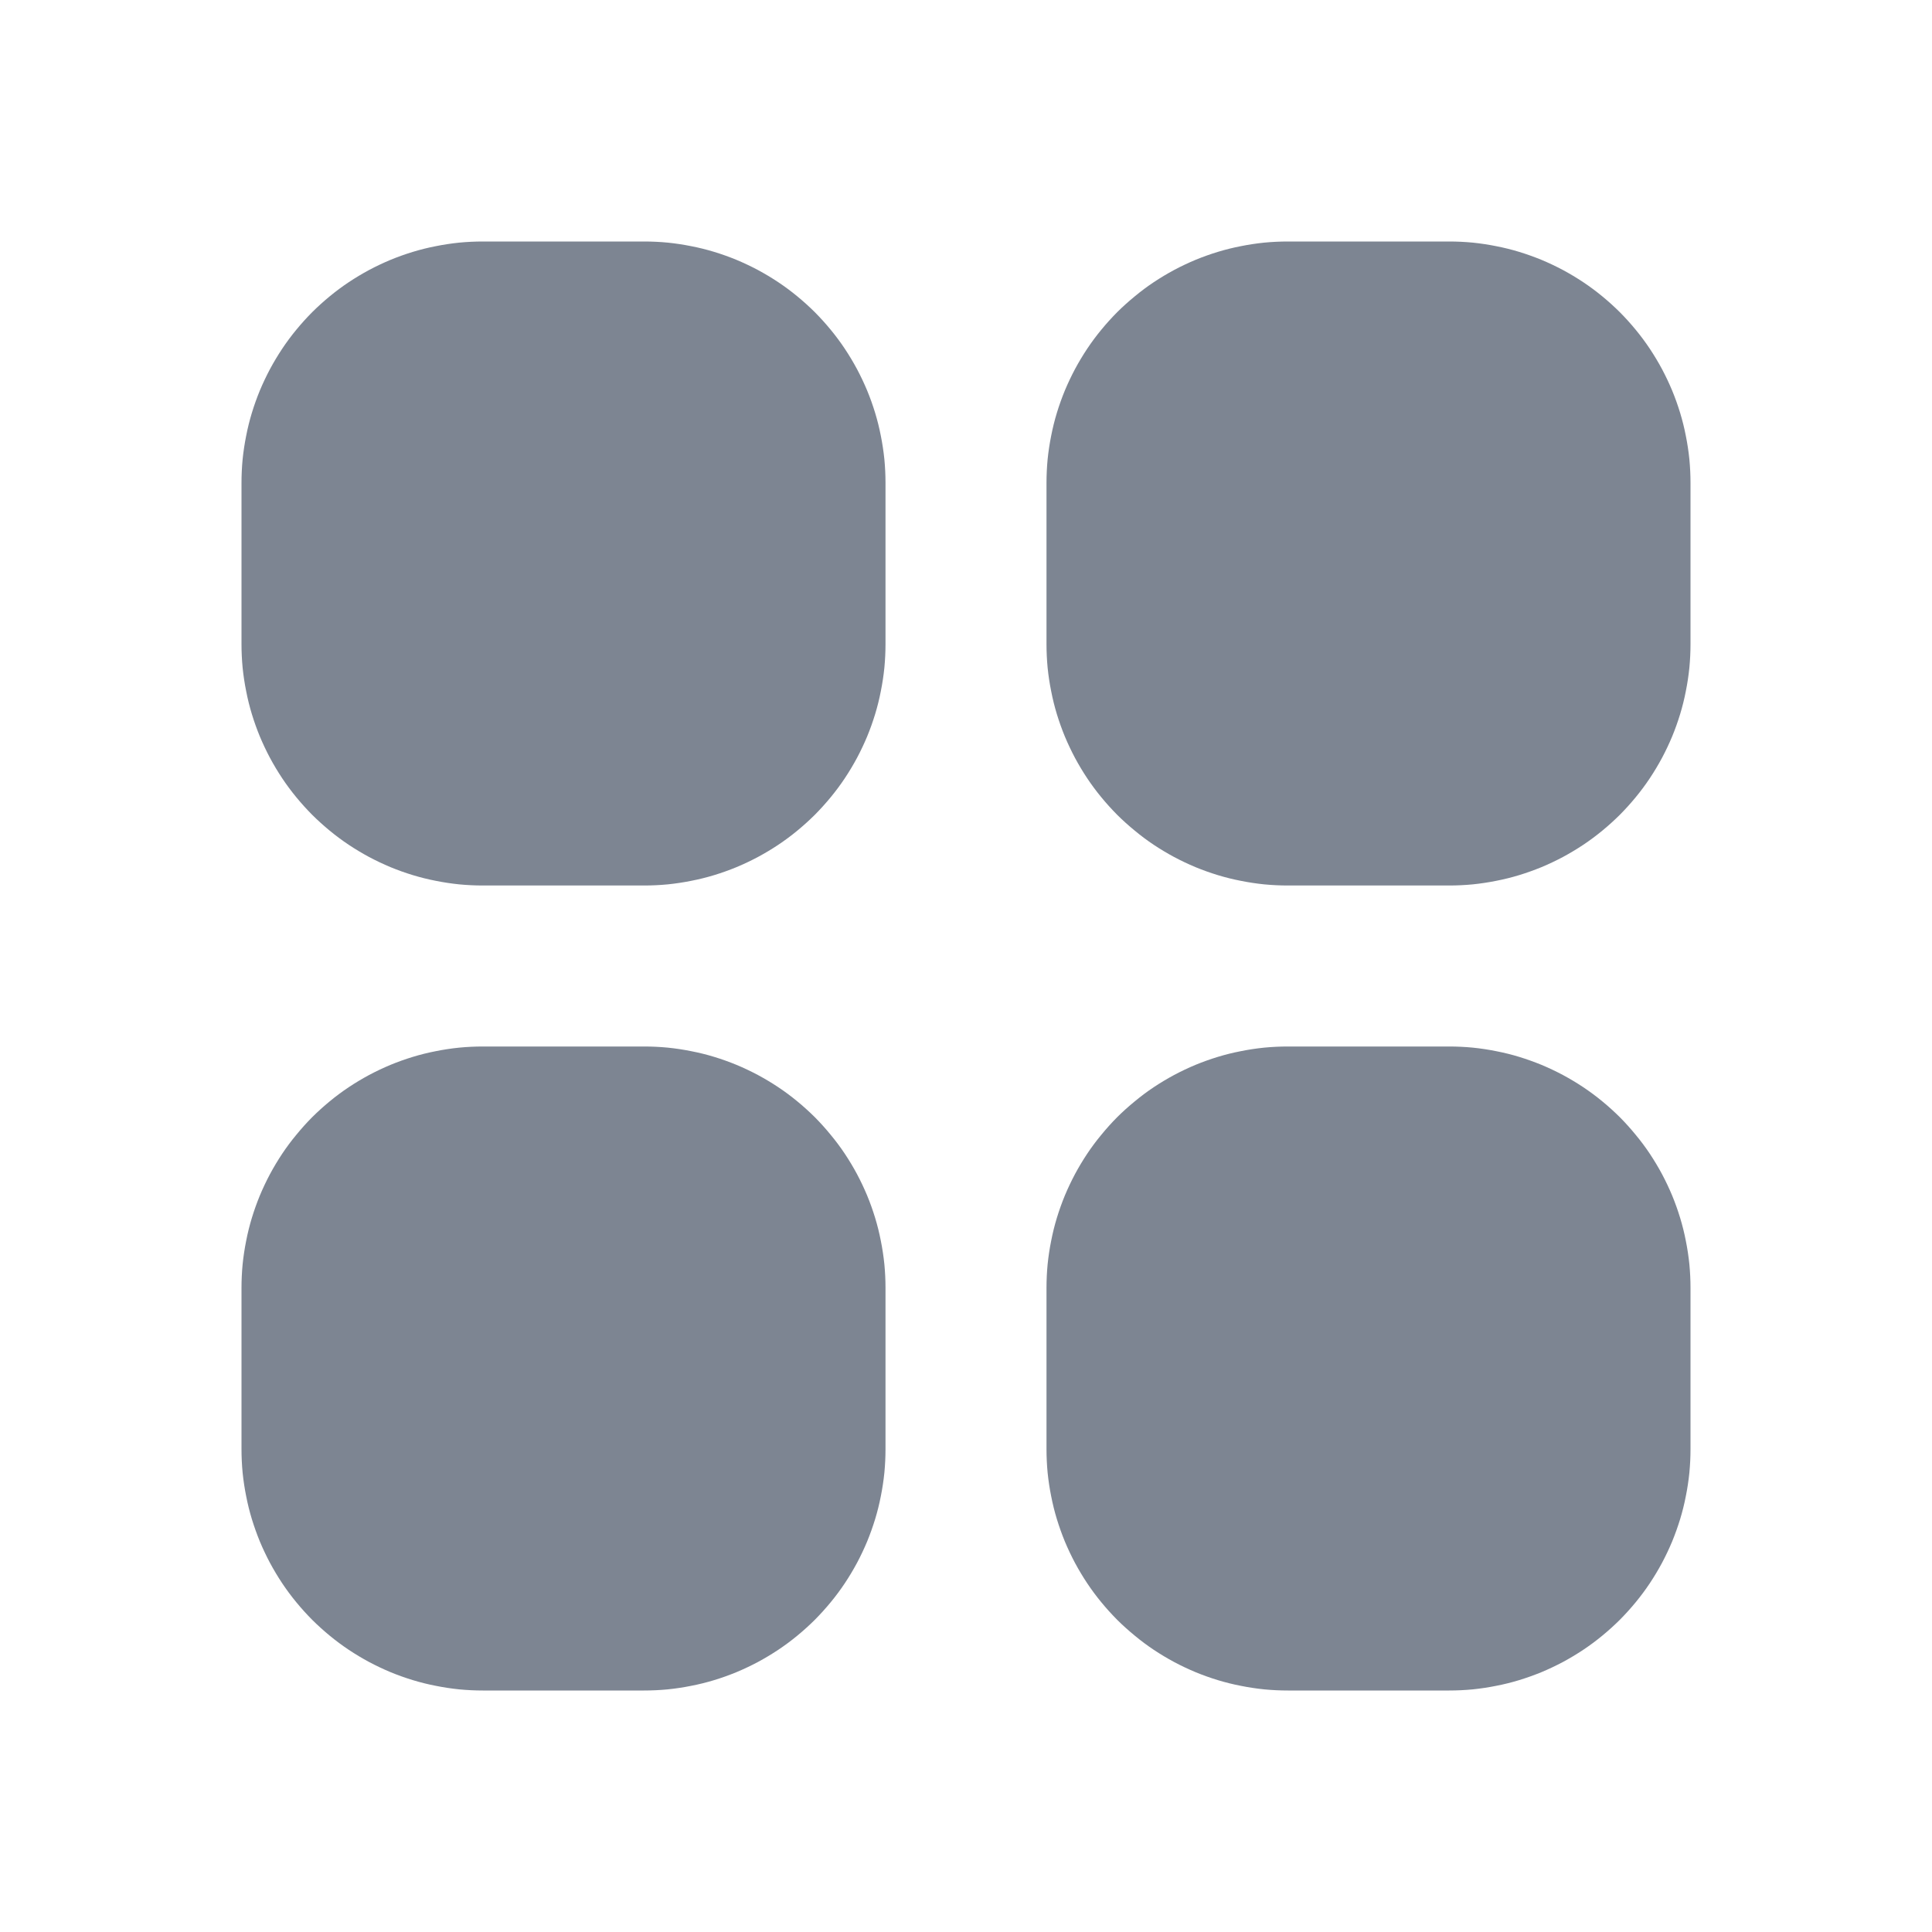 <?xml version="1.0" encoding="utf-8"?>
<svg width="24px" height="24px" viewbox="0 0 24 24" version="1.1" xmlns:xlink="http://www.w3.org/1999/xlink" xmlns="http://www.w3.org/2000/svg">
  <g id="icnsidebardashboardactive">
    <g id="icnsidebardashboardinactive">
      <path d="M0 0L24 0L24 24L0 24L0 0Z" id="container" fill="none" fill-rule="evenodd" stroke="none" />
      <path d="M0 2.999Q0 2.852 0.014 2.705Q0.029 2.558 0.058 2.414Q0.086 2.269 0.129 2.128Q0.172 1.987 0.228 1.851Q0.285 1.715 0.354 1.585Q0.424 1.455 0.505 1.333Q0.587 1.21 0.681 1.096Q0.774 0.983 0.878 0.878Q0.983 0.774 1.096 0.681Q1.21 0.587 1.333 0.505Q1.455 0.424 1.585 0.354Q1.715 0.285 1.851 0.228Q1.987 0.172 2.128 0.129Q2.269 0.086 2.414 0.058Q2.558 0.029 2.705 0.014Q2.852 0 2.999 0L5.001 0Q5.148 0 5.295 0.014Q5.442 0.029 5.586 0.058Q5.731 0.086 5.872 0.129Q6.013 0.172 6.149 0.228Q6.285 0.285 6.415 0.354Q6.545 0.424 6.667 0.505Q6.79 0.587 6.904 0.681Q7.017 0.774 7.122 0.878Q7.226 0.983 7.319 1.096Q7.413 1.21 7.495 1.333Q7.576 1.455 7.646 1.585Q7.715 1.715 7.772 1.851Q7.828 1.987 7.871 2.128Q7.914 2.269 7.942 2.414Q7.971 2.558 7.986 2.705Q8 2.852 8 2.999L8 5.001Q8 5.148 7.986 5.295Q7.971 5.442 7.942 5.586Q7.914 5.731 7.871 5.872Q7.828 6.013 7.772 6.149Q7.715 6.285 7.646 6.415Q7.576 6.545 7.495 6.667Q7.413 6.79 7.319 6.904Q7.226 7.017 7.122 7.122Q7.017 7.226 6.904 7.319Q6.79 7.413 6.667 7.495Q6.545 7.576 6.415 7.646Q6.285 7.715 6.149 7.772Q6.013 7.828 5.872 7.871Q5.731 7.914 5.586 7.942Q5.442 7.971 5.295 7.986Q5.148 8 5.001 8L2.999 8Q2.852 8 2.705 7.986Q2.558 7.971 2.414 7.942Q2.269 7.914 2.128 7.871Q1.987 7.828 1.851 7.772Q1.715 7.715 1.585 7.646Q1.455 7.576 1.333 7.495Q1.21 7.413 1.096 7.319Q0.983 7.226 0.878 7.122Q0.774 7.017 0.681 6.904Q0.587 6.79 0.505 6.667Q0.424 6.545 0.354 6.415Q0.285 6.285 0.228 6.149Q0.172 6.013 0.129 5.872Q0.086 5.731 0.058 5.586Q0.029 5.442 0.014 5.295Q0 5.148 0 5.001L0 2.999ZM10 2.999Q10 2.852 10.014 2.705Q10.029 2.558 10.058 2.414Q10.086 2.269 10.129 2.128Q10.172 1.987 10.228 1.851Q10.285 1.715 10.354 1.585Q10.424 1.455 10.505 1.333Q10.587 1.21 10.681 1.096Q10.774 0.983 10.878 0.878Q10.983 0.774 11.097 0.681Q11.21 0.587 11.333 0.505Q11.455 0.424 11.585 0.354Q11.715 0.285 11.851 0.228Q11.987 0.172 12.128 0.129Q12.269 0.086 12.414 0.058Q12.558 0.029 12.705 0.014Q12.852 0 12.999 0L15.001 0Q15.148 0 15.295 0.014Q15.442 0.029 15.586 0.058Q15.731 0.086 15.872 0.129Q16.012 0.172 16.149 0.228Q16.285 0.285 16.415 0.354Q16.545 0.424 16.667 0.505Q16.79 0.587 16.904 0.681Q17.017 0.774 17.122 0.878Q17.226 0.983 17.319 1.096Q17.413 1.21 17.495 1.333Q17.576 1.455 17.646 1.585Q17.715 1.715 17.772 1.851Q17.828 1.987 17.871 2.128Q17.914 2.269 17.942 2.414Q17.971 2.558 17.986 2.705Q18 2.852 18 2.999L18 5.001Q18 5.148 17.986 5.295Q17.971 5.442 17.942 5.586Q17.914 5.731 17.871 5.872Q17.828 6.013 17.772 6.149Q17.715 6.285 17.646 6.415Q17.576 6.545 17.495 6.667Q17.413 6.79 17.319 6.904Q17.226 7.017 17.122 7.122Q17.017 7.226 16.904 7.319Q16.79 7.413 16.667 7.495Q16.545 7.576 16.415 7.646Q16.285 7.715 16.149 7.772Q16.012 7.828 15.872 7.871Q15.731 7.914 15.586 7.942Q15.442 7.971 15.295 7.986Q15.148 8 15.001 8L12.999 8Q12.852 8 12.705 7.986Q12.558 7.971 12.414 7.942Q12.269 7.914 12.128 7.871Q11.987 7.828 11.851 7.772Q11.715 7.715 11.585 7.646Q11.455 7.576 11.333 7.495Q11.21 7.413 11.097 7.319Q10.983 7.226 10.878 7.122Q10.774 7.017 10.681 6.904Q10.587 6.79 10.505 6.667Q10.424 6.545 10.354 6.415Q10.285 6.285 10.228 6.149Q10.172 6.013 10.129 5.872Q10.086 5.731 10.058 5.586Q10.029 5.442 10.014 5.295Q10 5.148 10 5.001L10 2.999ZM0 12.999Q0 12.852 0.014 12.705Q0.029 12.558 0.058 12.414Q0.086 12.269 0.129 12.128Q0.172 11.987 0.228 11.851Q0.285 11.715 0.354 11.585Q0.424 11.455 0.505 11.333Q0.587 11.21 0.681 11.097Q0.774 10.983 0.878 10.878Q0.983 10.774 1.096 10.681Q1.21 10.587 1.333 10.505Q1.455 10.424 1.585 10.354Q1.715 10.285 1.851 10.228Q1.987 10.172 2.128 10.129Q2.269 10.086 2.414 10.058Q2.558 10.029 2.705 10.014Q2.852 10 2.999 10L5.001 10Q5.148 10 5.295 10.014Q5.442 10.029 5.586 10.058Q5.731 10.086 5.872 10.129Q6.013 10.172 6.149 10.228Q6.285 10.285 6.415 10.354Q6.545 10.424 6.667 10.505Q6.79 10.587 6.904 10.681Q7.017 10.774 7.122 10.878Q7.226 10.983 7.319 11.097Q7.413 11.21 7.495 11.333Q7.576 11.455 7.646 11.585Q7.715 11.715 7.772 11.851Q7.828 11.987 7.871 12.128Q7.914 12.269 7.942 12.414Q7.971 12.558 7.986 12.705Q8 12.852 8 12.999L8 15.001Q8 15.148 7.986 15.295Q7.971 15.442 7.942 15.586Q7.914 15.731 7.871 15.872Q7.828 16.012 7.772 16.149Q7.715 16.285 7.646 16.415Q7.576 16.545 7.495 16.667Q7.413 16.79 7.319 16.904Q7.226 17.017 7.122 17.122Q7.017 17.226 6.904 17.319Q6.79 17.413 6.667 17.495Q6.545 17.576 6.415 17.646Q6.285 17.715 6.149 17.772Q6.013 17.828 5.872 17.871Q5.731 17.914 5.586 17.942Q5.442 17.971 5.295 17.986Q5.148 18 5.001 18L2.999 18Q2.852 18 2.705 17.986Q2.558 17.971 2.414 17.942Q2.269 17.914 2.128 17.871Q1.987 17.828 1.851 17.772Q1.715 17.715 1.585 17.646Q1.455 17.576 1.333 17.495Q1.21 17.413 1.096 17.319Q0.983 17.226 0.878 17.122Q0.774 17.017 0.681 16.904Q0.587 16.79 0.505 16.667Q0.424 16.545 0.354 16.415Q0.285 16.285 0.228 16.149Q0.172 16.012 0.129 15.872Q0.086 15.731 0.058 15.586Q0.029 15.442 0.014 15.295Q0 15.148 0 15.001L0 12.999ZM10 12.999Q10 12.852 10.014 12.705Q10.029 12.558 10.058 12.414Q10.086 12.269 10.129 12.128Q10.172 11.987 10.228 11.851Q10.285 11.715 10.354 11.585Q10.424 11.455 10.505 11.333Q10.587 11.21 10.681 11.097Q10.774 10.983 10.878 10.878Q10.983 10.774 11.097 10.681Q11.21 10.587 11.333 10.505Q11.455 10.424 11.585 10.354Q11.715 10.285 11.851 10.228Q11.987 10.172 12.128 10.129Q12.269 10.086 12.414 10.058Q12.558 10.029 12.705 10.014Q12.852 10 12.999 10L15.001 10Q15.148 10 15.295 10.014Q15.442 10.029 15.586 10.058Q15.731 10.086 15.872 10.129Q16.012 10.172 16.149 10.228Q16.285 10.285 16.415 10.354Q16.545 10.424 16.667 10.505Q16.79 10.587 16.904 10.681Q17.017 10.774 17.122 10.878Q17.226 10.983 17.319 11.097Q17.413 11.21 17.495 11.333Q17.576 11.455 17.646 11.585Q17.715 11.715 17.772 11.851Q17.828 11.987 17.871 12.128Q17.914 12.269 17.942 12.414Q17.971 12.558 17.986 12.705Q18 12.852 18 12.999L18 15.001Q18 15.148 17.986 15.295Q17.971 15.442 17.942 15.586Q17.914 15.731 17.871 15.872Q17.828 16.012 17.772 16.149Q17.715 16.285 17.646 16.415Q17.576 16.545 17.495 16.667Q17.413 16.79 17.319 16.904Q17.226 17.017 17.122 17.122Q17.017 17.226 16.904 17.319Q16.79 17.413 16.667 17.495Q16.545 17.576 16.415 17.646Q16.285 17.715 16.149 17.772Q16.012 17.828 15.872 17.871Q15.731 17.914 15.586 17.942Q15.442 17.971 15.295 17.986Q15.148 18 15.001 18L12.999 18Q12.852 18 12.705 17.986Q12.558 17.971 12.414 17.942Q12.269 17.914 12.128 17.871Q11.987 17.828 11.851 17.772Q11.715 17.715 11.585 17.646Q11.455 17.576 11.333 17.495Q11.21 17.413 11.097 17.319Q10.983 17.226 10.878 17.122Q10.774 17.017 10.681 16.904Q10.587 16.79 10.505 16.667Q10.424 16.545 10.354 16.415Q10.285 16.285 10.228 16.149Q10.172 16.012 10.129 15.872Q10.086 15.731 10.058 15.586Q10.029 15.442 10.014 15.295Q10 15.148 10 15.001L10 12.999Z" transform="translate(3 3)" id="dashboard" fill="#7D8592" fill-rule="evenodd" stroke="none" />
    </g>
  </g>
</svg>